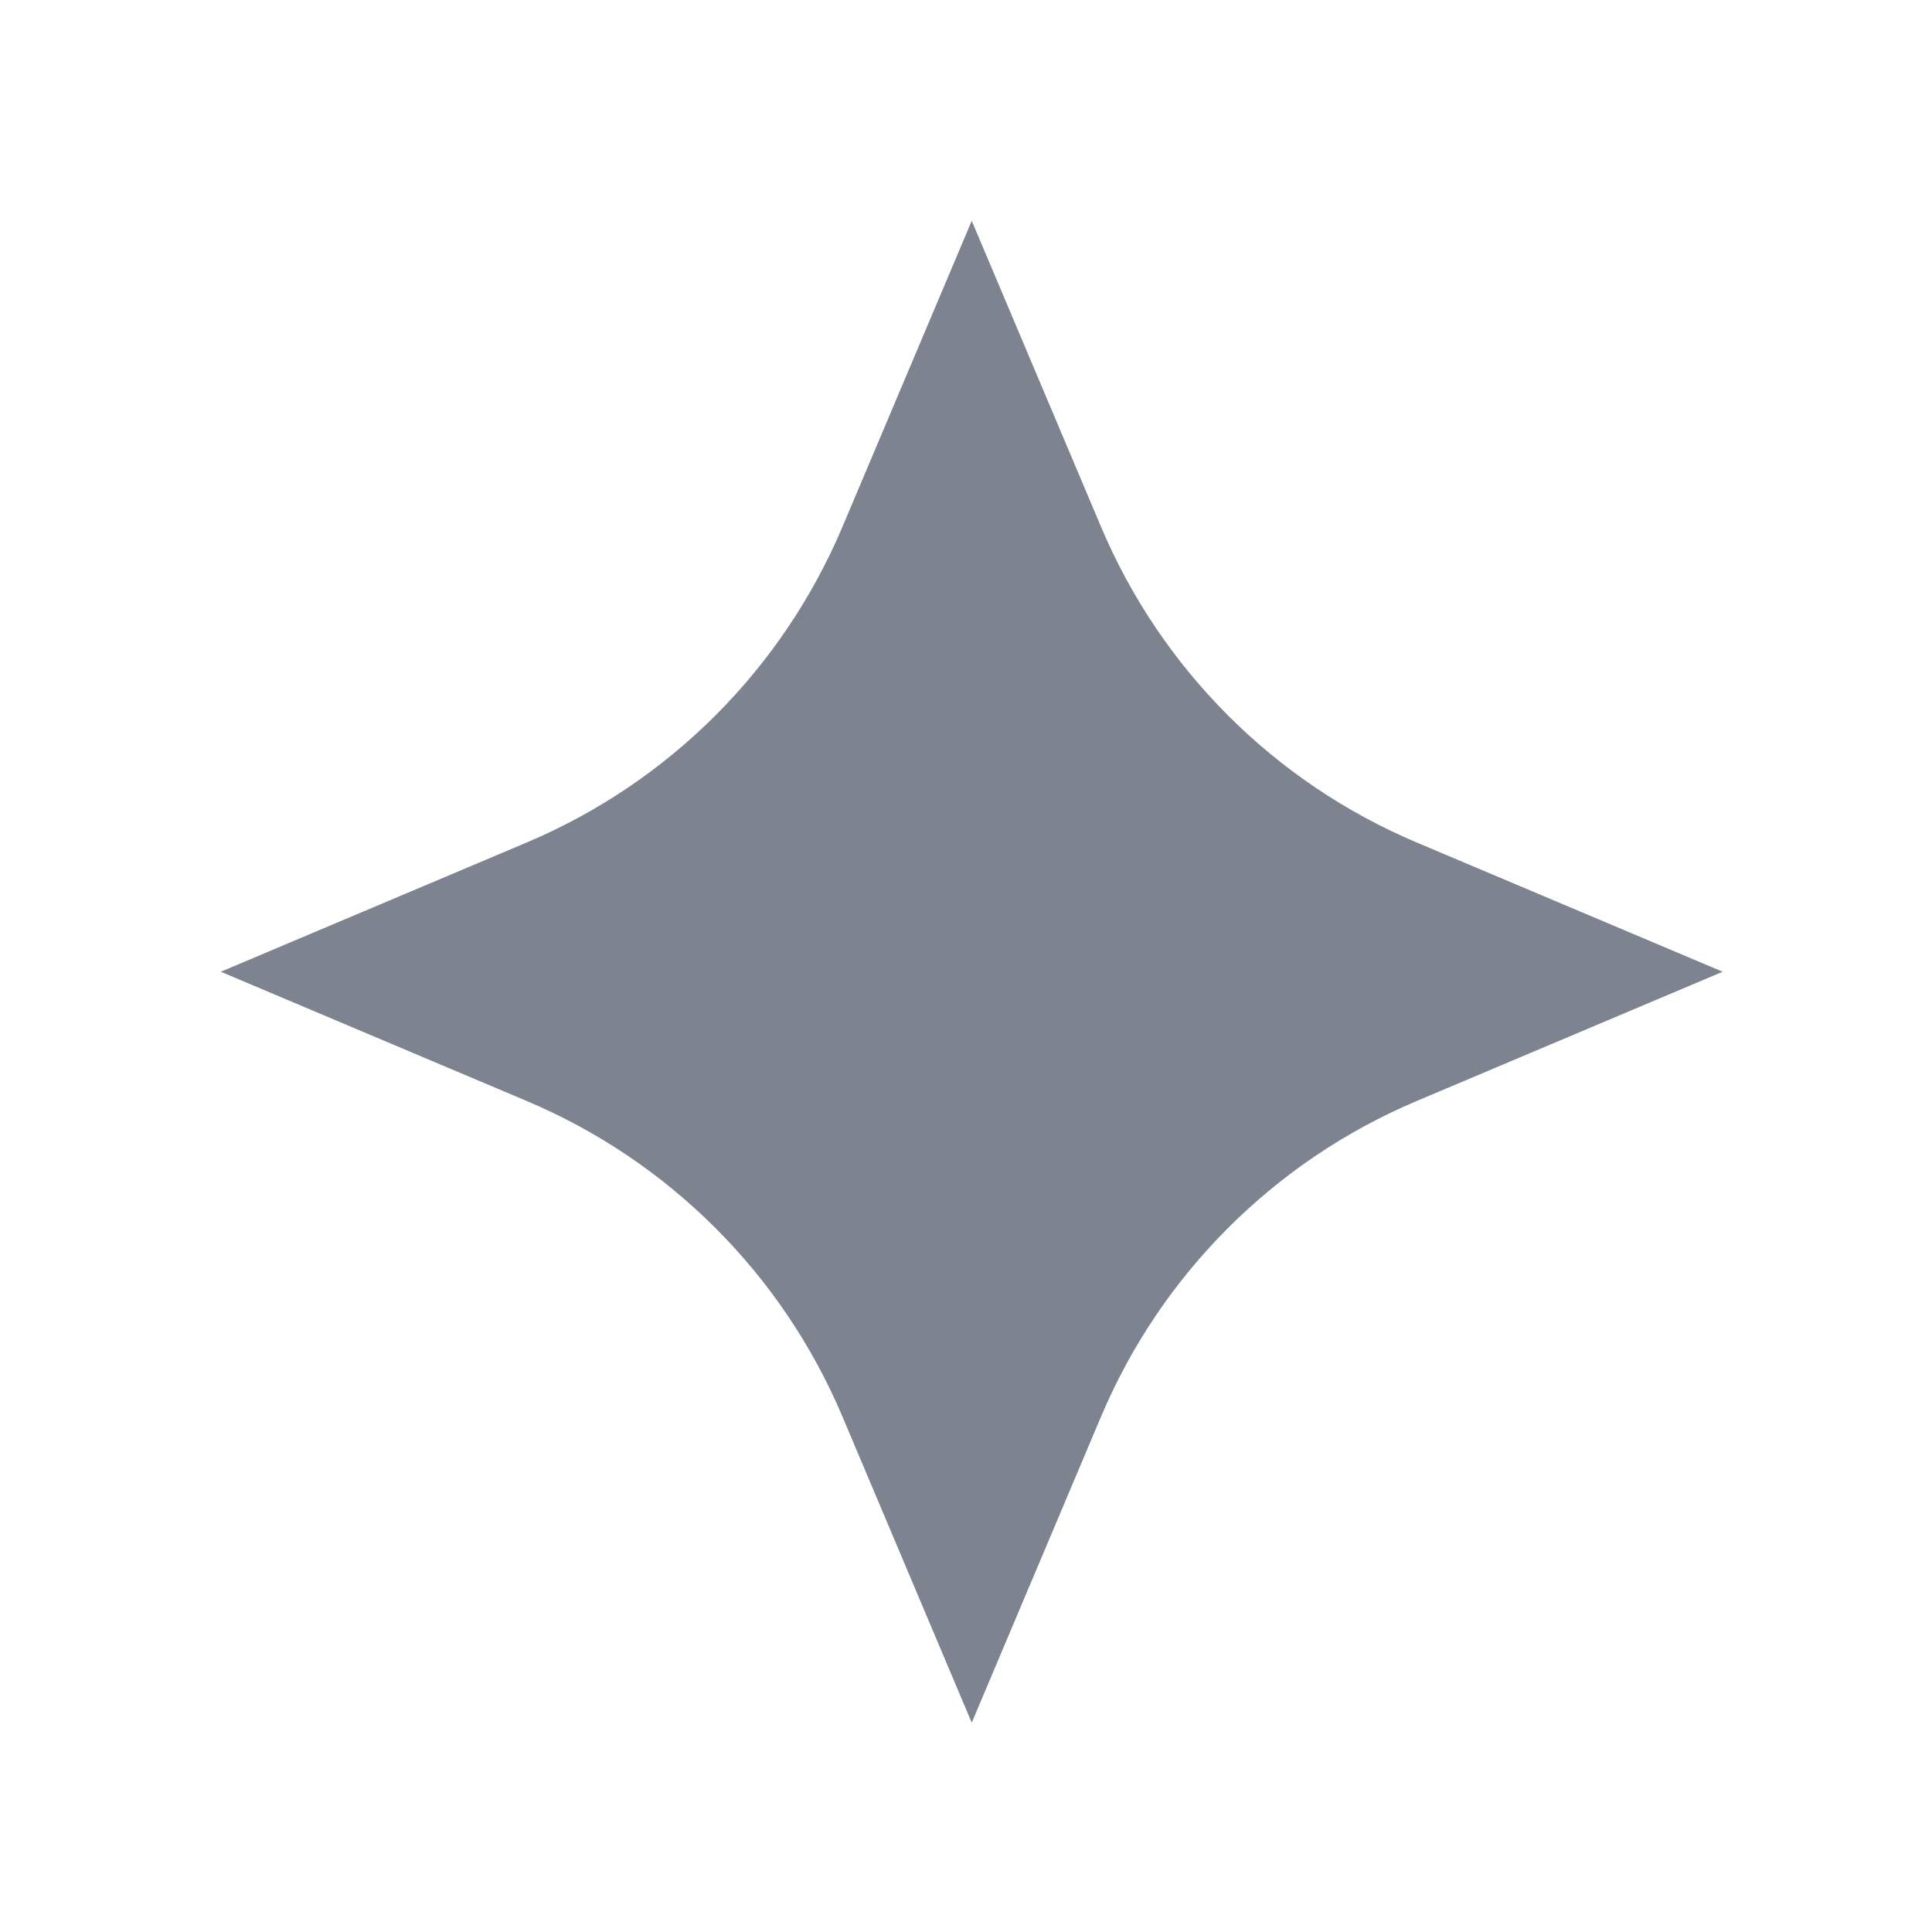 <svg width="35" height="35" viewBox="0 0 35 35" fill="none" xmlns="http://www.w3.org/2000/svg">
<path d="M17.604 4L19.946 9.543C21.035 12.121 23.086 14.173 25.664 15.262L31.208 17.604L25.664 19.946C23.086 21.035 21.035 23.086 19.946 25.664L17.604 31.208L15.262 25.664C14.173 23.086 12.121 21.035 9.543 19.946L4 17.604L9.543 15.262C12.121 14.173 14.173 12.121 15.262 9.543L17.604 4Z" fill="#7D848F"/>
</svg>
